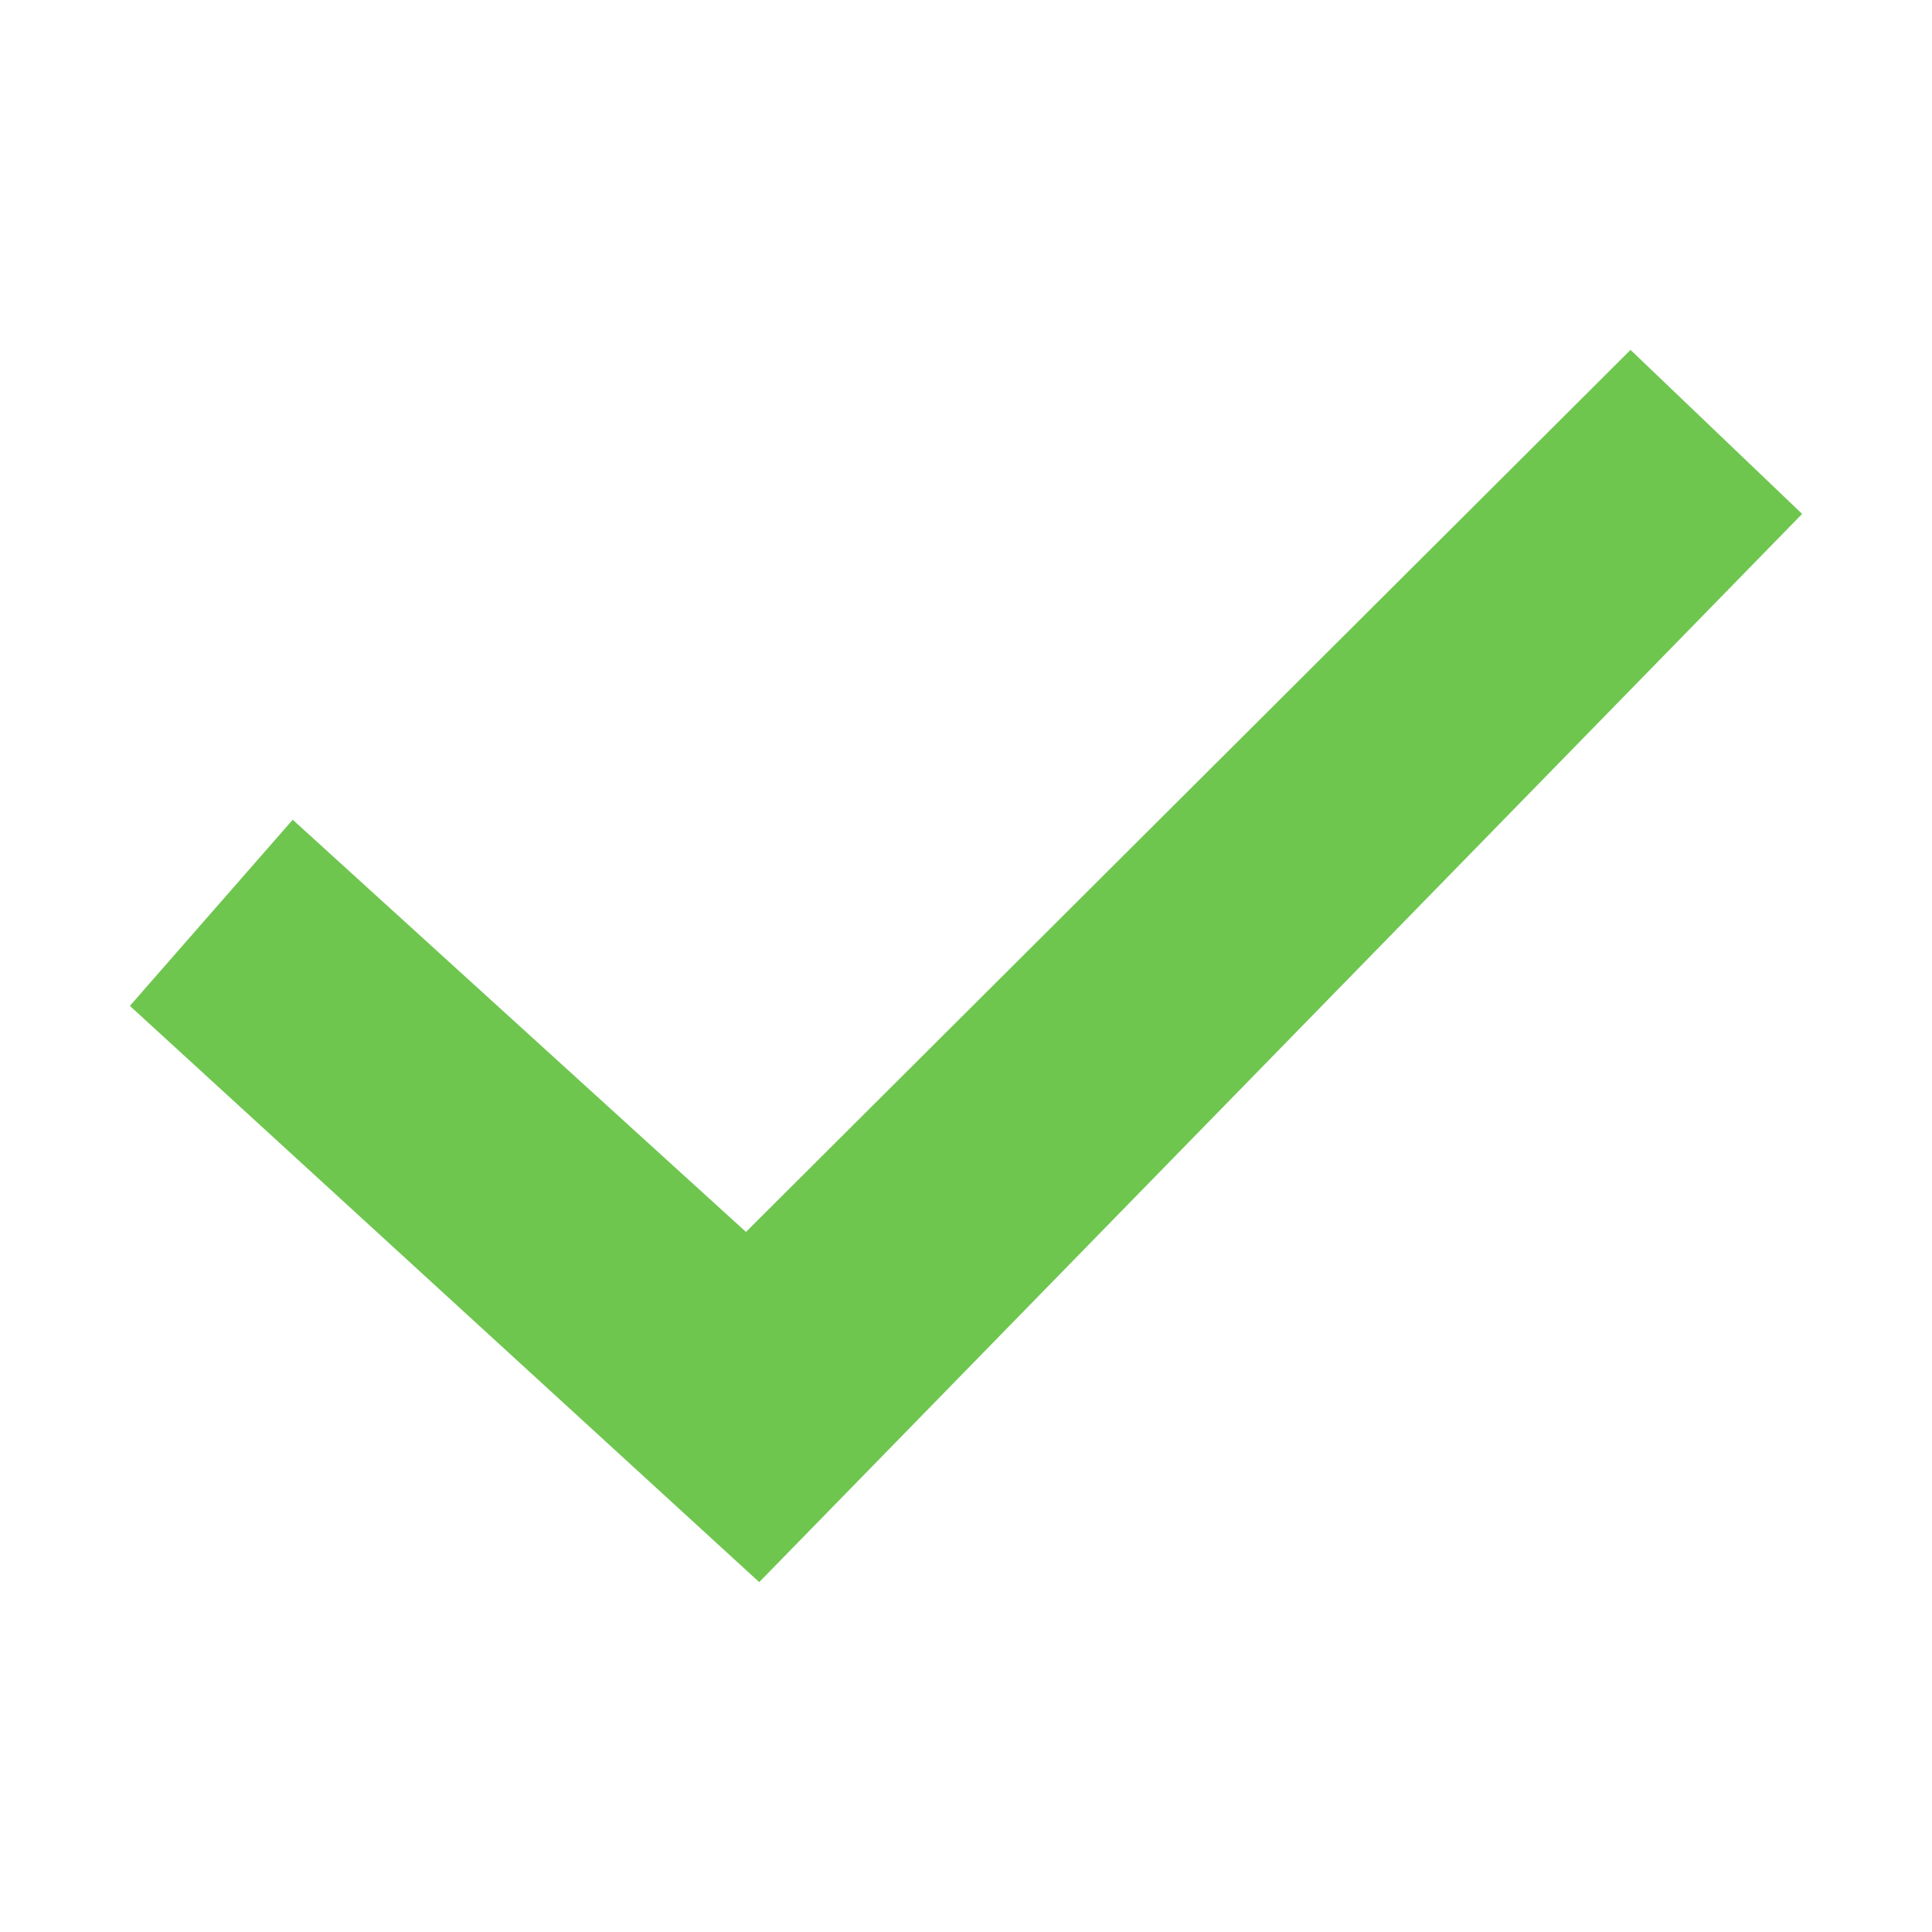 <svg width="45" height="45" viewBox="0 0 45 45" fill="none" xmlns="http://www.w3.org/2000/svg">
<g filter="url(#filter0_d_12618_21997)">
<path fill-rule="evenodd" clip-rule="evenodd" d="M37.978 8.15L17.375 28.694L6.818 19.093L3.025 23.429L17.683 36.85L17.785 36.747L41.975 11.97L37.978 8.15Z" fill="#6EC64F"/>
</g>
<defs>
<filter id="filter0_d_12618_21997" x="0.025" y="5.15" width="44.949" height="34.7" filterUnits="userSpaceOnUse" color-interpolation-filters="sRGB">
<feFlood flood-opacity="0" result="BackgroundImageFix"/>
<feColorMatrix in="SourceAlpha" type="matrix" values="0 0 0 0 0 0 0 0 0 0 0 0 0 0 0 0 0 0 127 0" result="hardAlpha"/>
<feOffset/>
<feGaussianBlur stdDeviation="1.5"/>
<feColorMatrix type="matrix" values="0 0 0 0 0 0 0 0 0 0 0 0 0 0 0 0 0 0 1 0"/>
<feBlend mode="normal" in2="BackgroundImageFix" result="effect1_dropShadow_12618_21997"/>
<feBlend mode="normal" in="SourceGraphic" in2="effect1_dropShadow_12618_21997" result="shape"/>
</filter>
</defs>
</svg>
